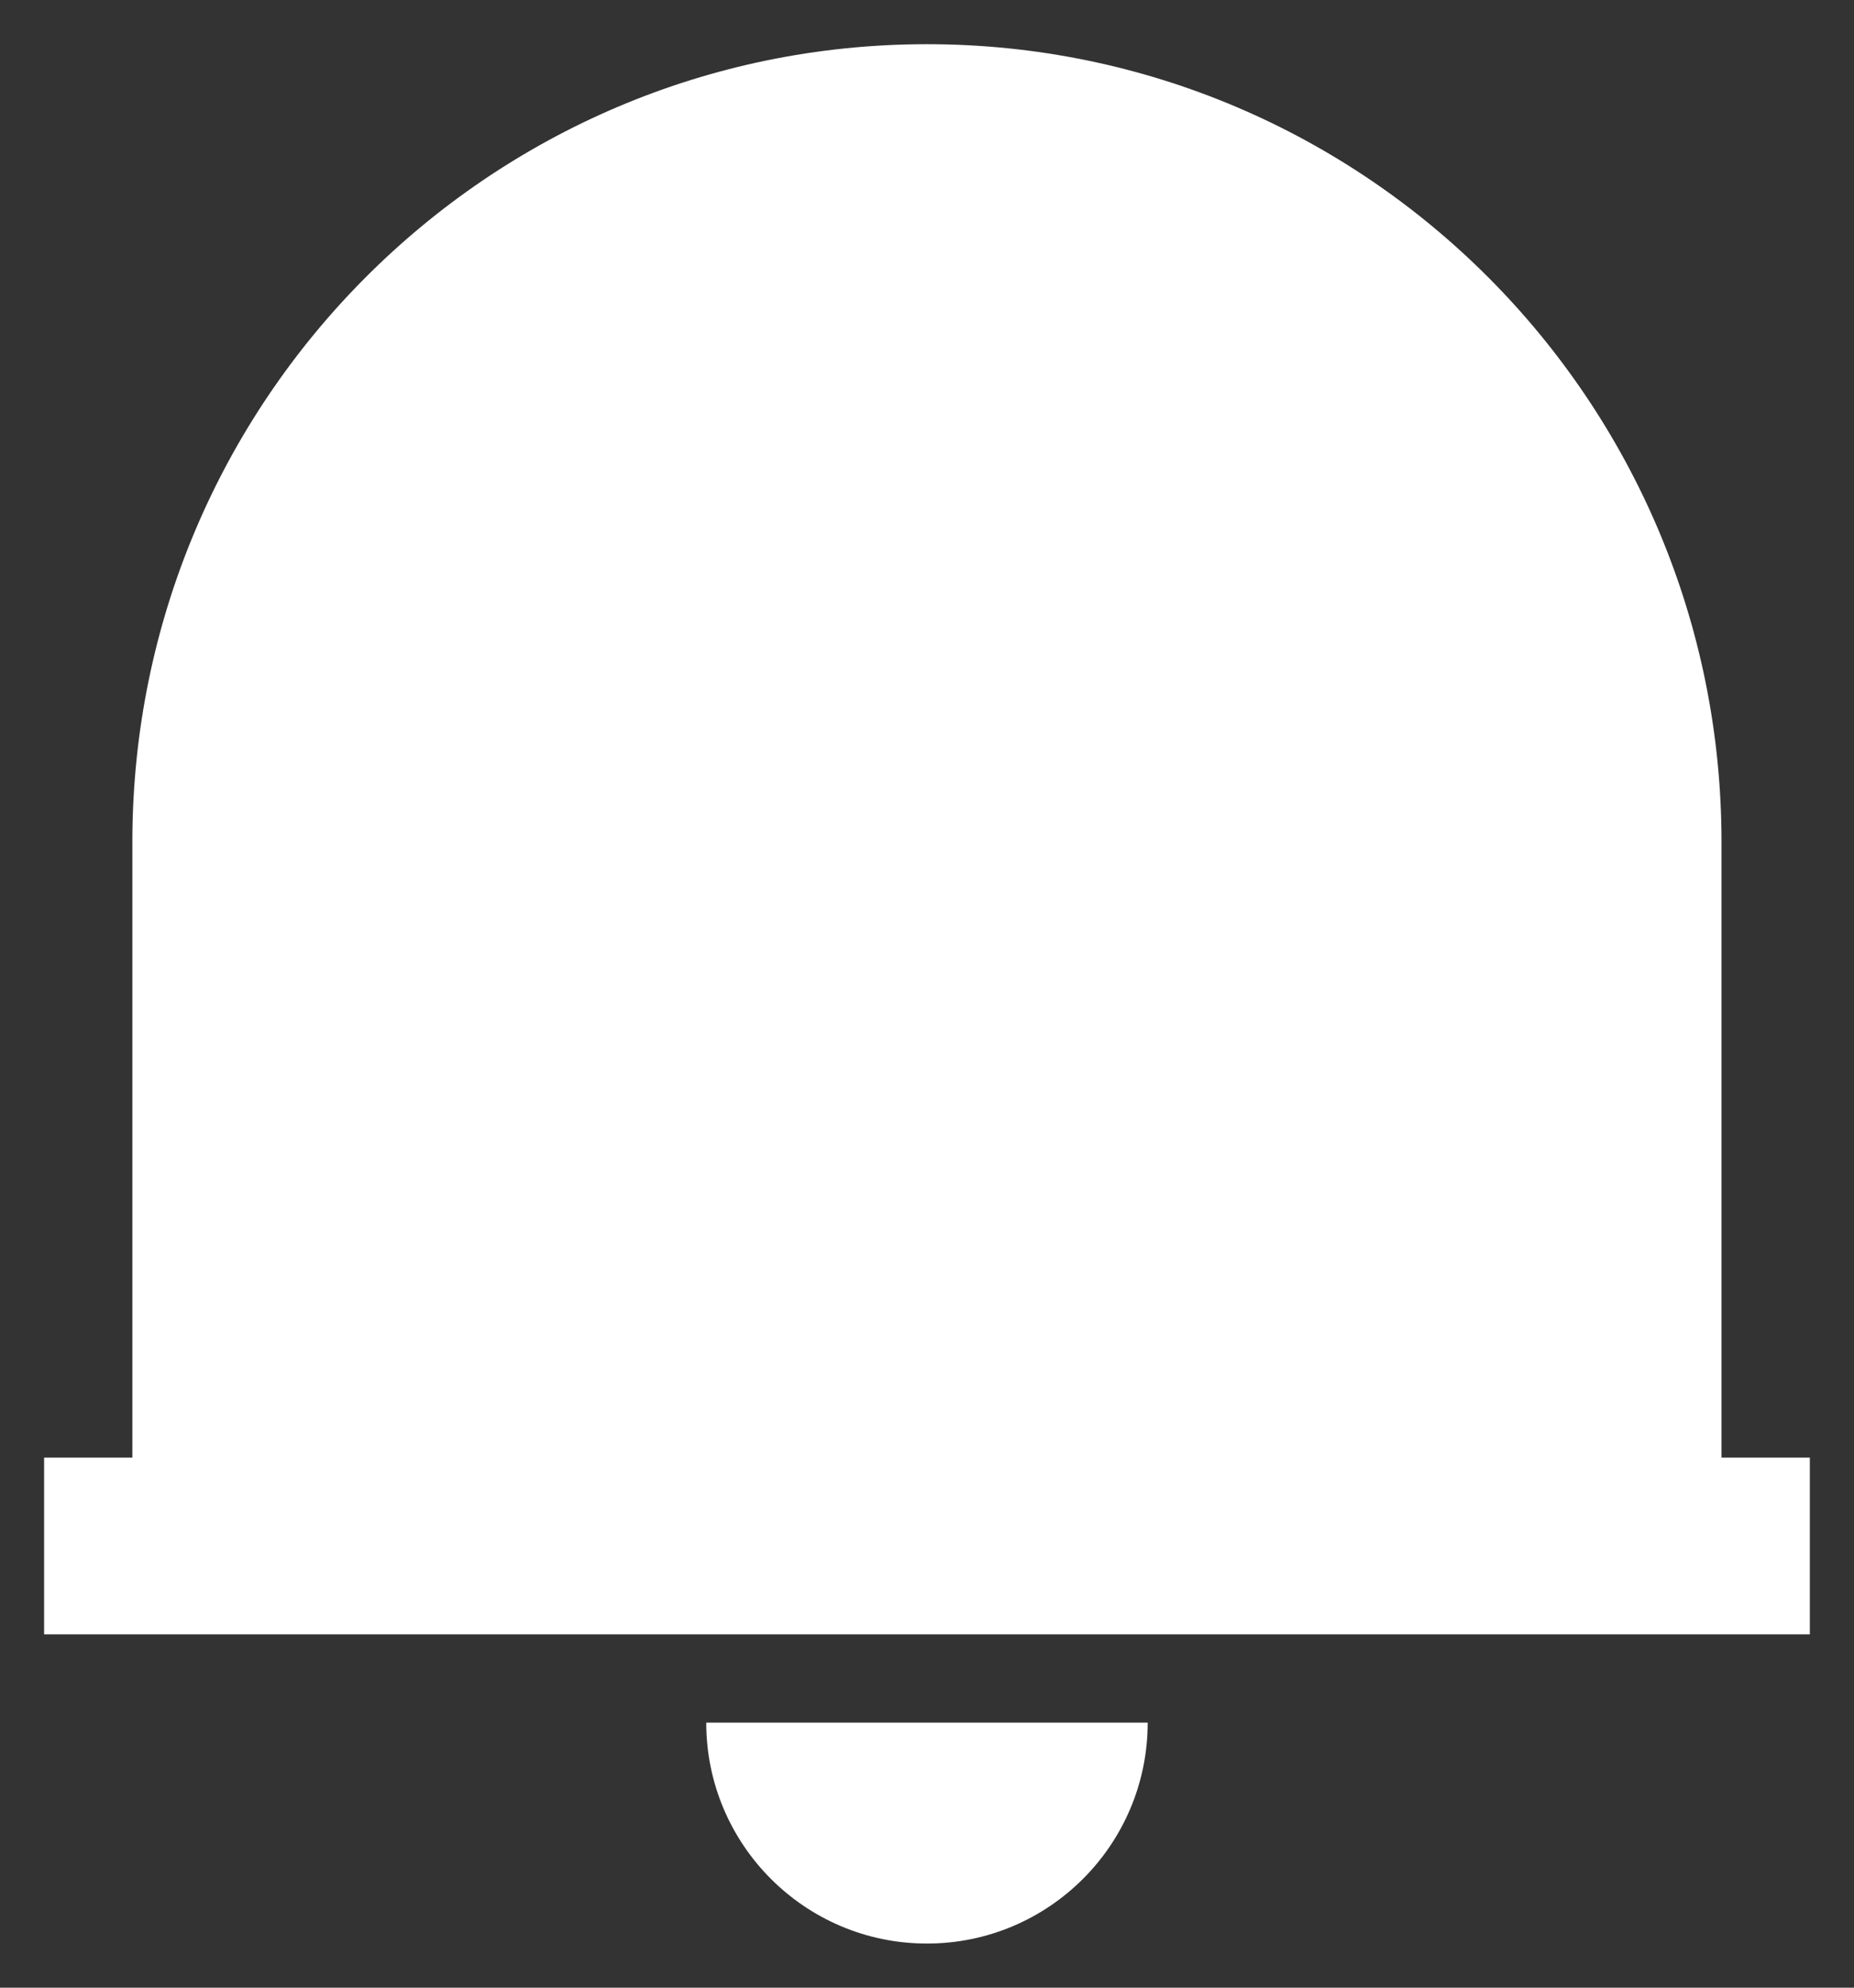 <svg width="28" height="30" viewBox="0 0 28 30" fill="none" xmlns="http://www.w3.org/2000/svg" xmlns:xlink="http://www.w3.org/1999/xlink">
<rect x="0" y="0" width="28" height="30" fill="#333333" stroke="none"/>
<path d="M27.333,24.667L0.666,24.667L0.666,22L1.999,22L1.999,12.709C1.999,6.058 7.372,0.667 13.999,0.667C20.627,0.667 25.999,6.058 25.999,12.709L25.999,22L27.333,22L27.333,24.667ZM10.666,26L17.333,26C17.333,27.841 15.84,29.334 13.999,29.334C12.158,29.334 10.666,27.841 10.666,26Z" fill="#FFFFFF"/>
</svg>
